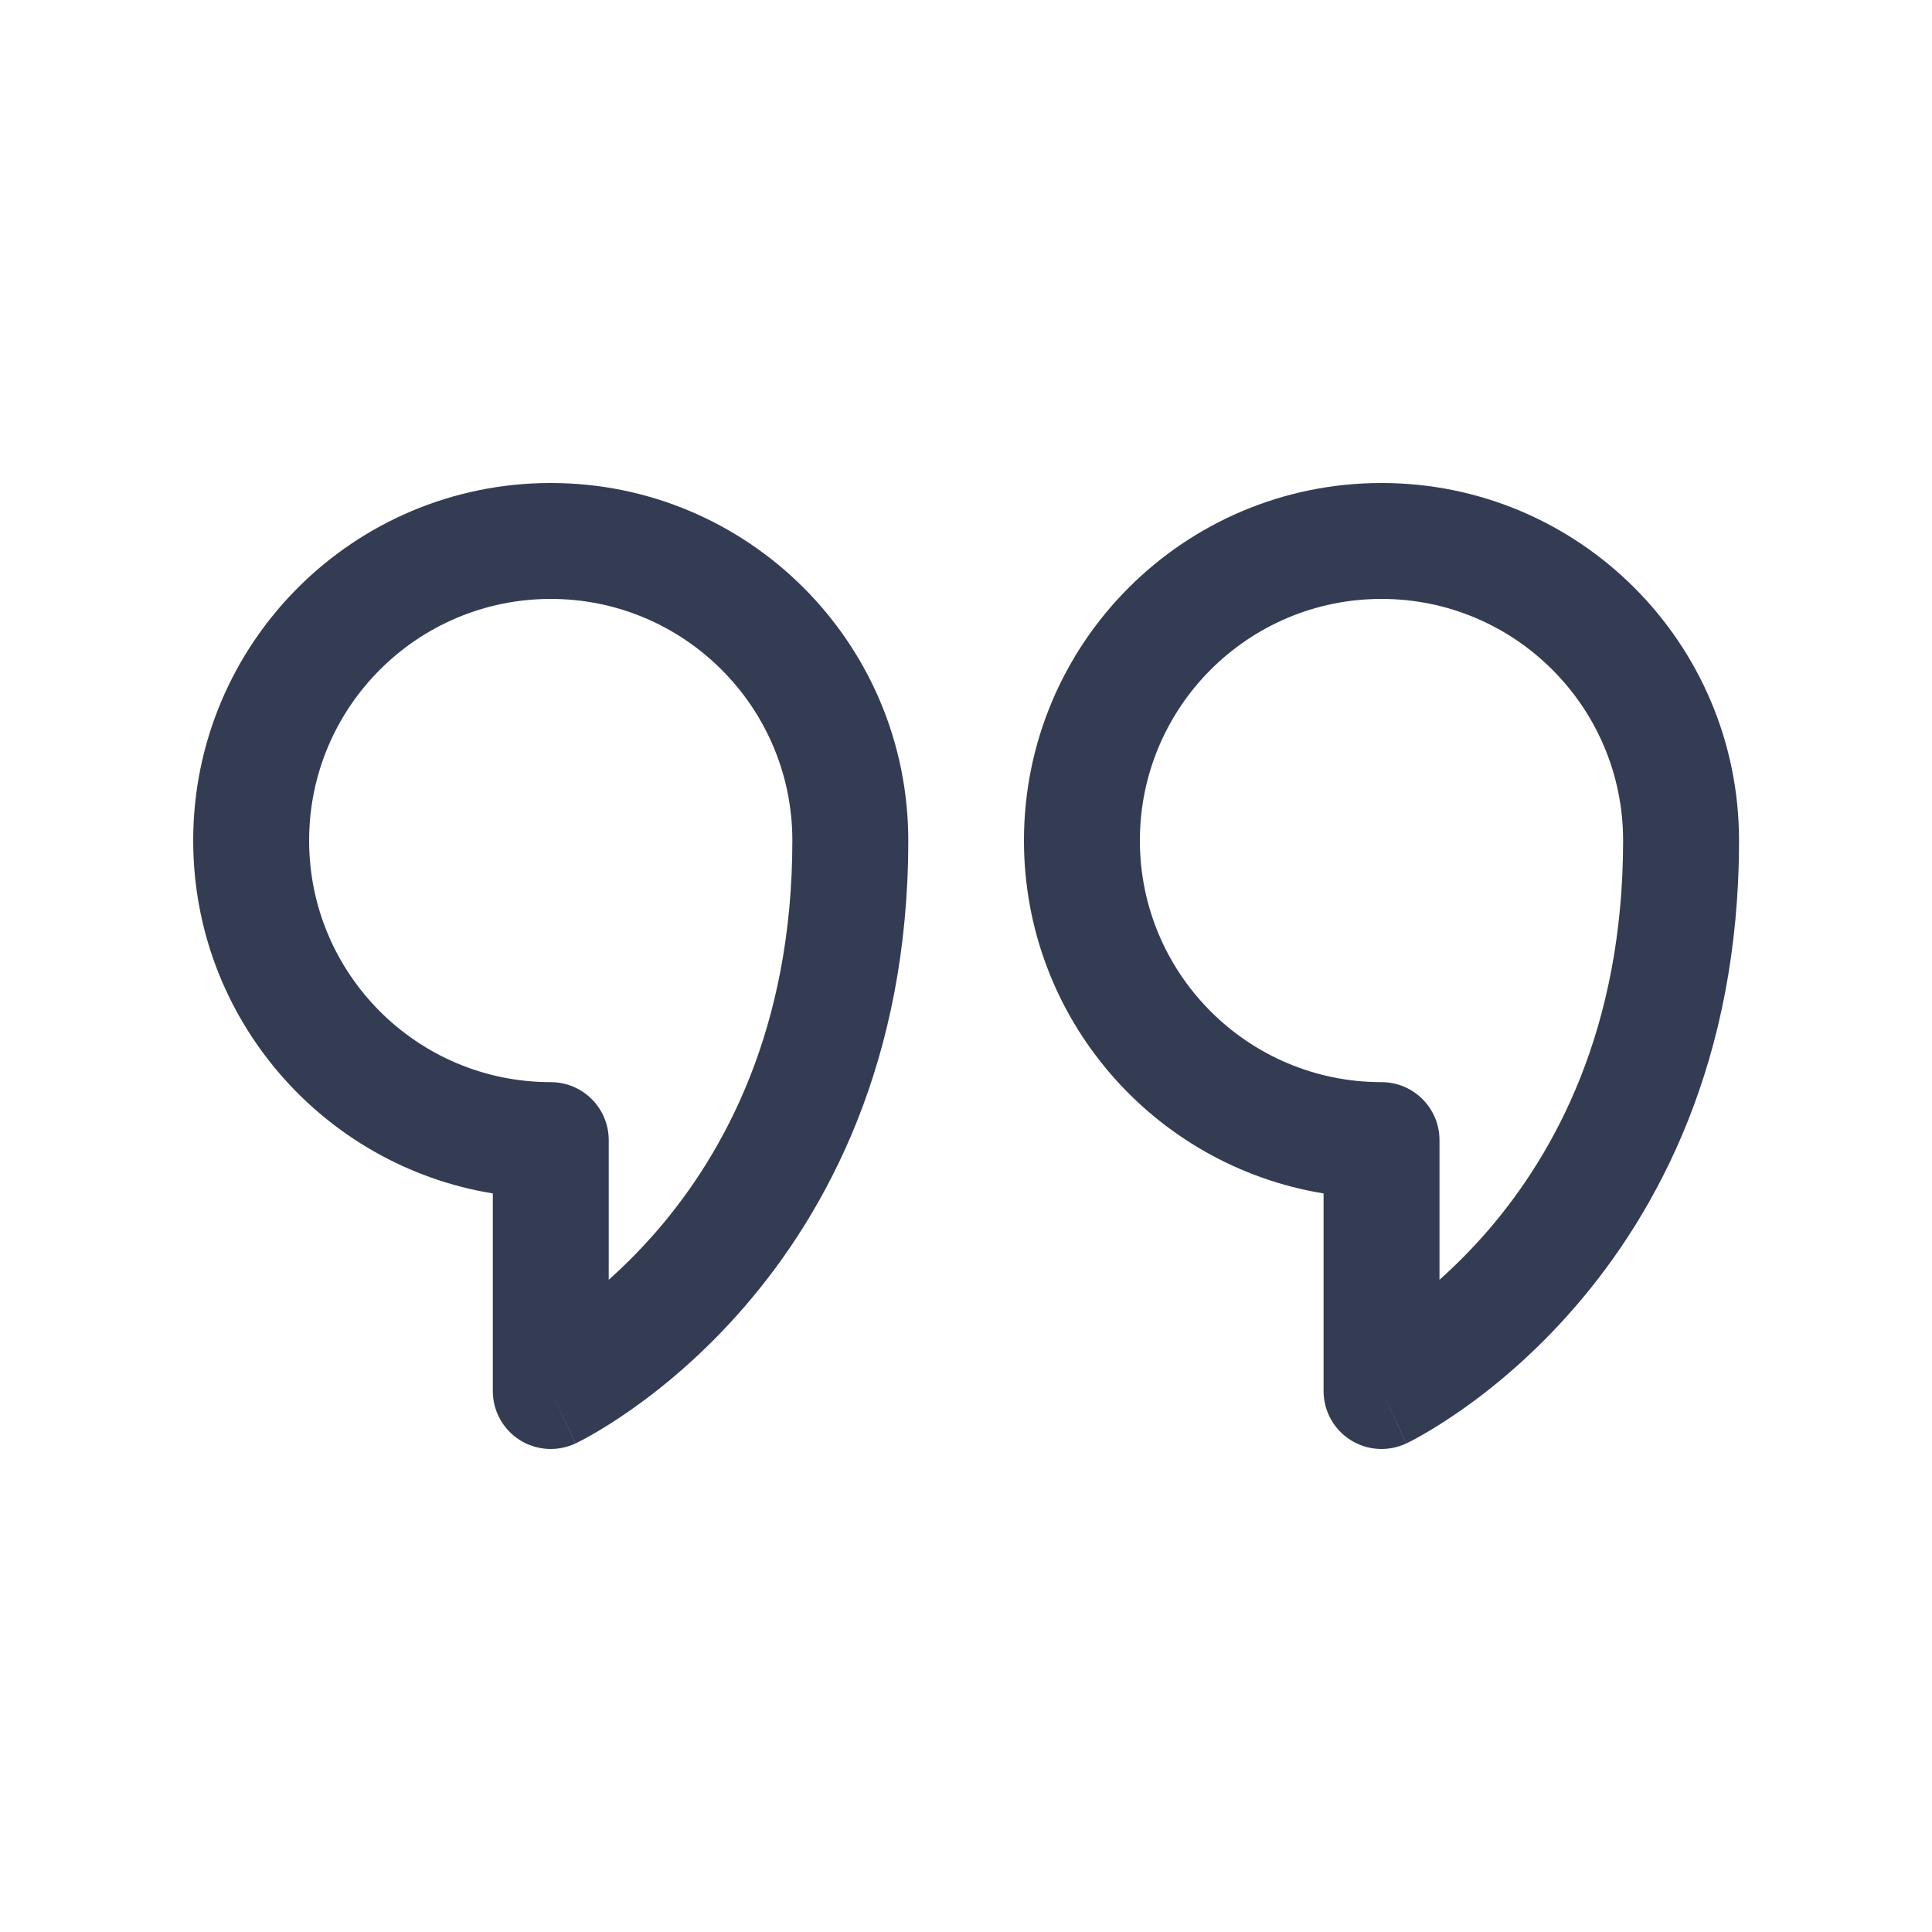 <svg width="80" height="80" viewBox="0 0 25 24" fill="none" xmlns="http://www.w3.org/2000/svg" transform="rotate(0 0 0)"><path fill-rule="evenodd" clip-rule="evenodd" d="M7.449 18.177C7.448 18.178 7.448 18.178 7.127 17.5L7.449 18.177C7.216 18.288 6.943 18.271 6.726 18.134C6.508 17.996 6.377 17.757 6.377 17.5V14.943C4.178 14.584 2.5 12.677 2.5 10.377C2.5 7.821 4.571 5.75 7.127 5.75C9.682 5.75 11.753 7.821 11.753 10.377C11.753 13.222 10.704 15.173 9.632 16.411C9.1 17.026 8.567 17.461 8.163 17.744C7.961 17.886 7.789 17.991 7.665 18.062C7.603 18.097 7.553 18.125 7.516 18.144C7.497 18.153 7.482 18.161 7.471 18.166L7.457 18.174L7.451 18.176L7.449 18.177ZM4 10.377C4 8.65 5.4 7.25 7.127 7.25C8.853 7.25 10.253 8.65 10.253 10.377C10.253 12.818 9.364 14.429 8.498 15.43C8.286 15.674 8.075 15.884 7.877 16.06V14.253C7.877 13.839 7.541 13.503 7.127 13.503C5.4 13.503 4 12.103 4 10.377Z" fill="#343C54"/><path fill-rule="evenodd" clip-rule="evenodd" d="M18.199 18.177C18.198 18.178 18.198 18.178 17.877 17.5L18.199 18.177C17.966 18.288 17.693 18.271 17.476 18.134C17.258 17.996 17.127 17.757 17.127 17.5V14.943C14.928 14.584 13.25 12.677 13.25 10.377C13.25 7.821 15.321 5.75 17.877 5.75C20.432 5.75 22.503 7.821 22.503 10.377C22.503 13.222 21.454 15.173 20.382 16.411C19.85 17.026 19.317 17.461 18.913 17.744C18.71 17.886 18.539 17.991 18.415 18.062C18.353 18.097 18.303 18.125 18.266 18.144C18.247 18.153 18.232 18.161 18.221 18.166L18.207 18.174L18.201 18.176L18.199 18.177ZM14.75 10.377C14.75 8.65 16.15 7.25 17.877 7.25C19.603 7.25 21.003 8.65 21.003 10.377C21.003 12.818 20.114 14.429 19.248 15.43C19.036 15.674 18.825 15.884 18.627 16.06V14.253C18.627 13.839 18.291 13.503 17.877 13.503C16.15 13.503 14.75 12.103 14.75 10.377Z" fill="#343C54"/></svg>